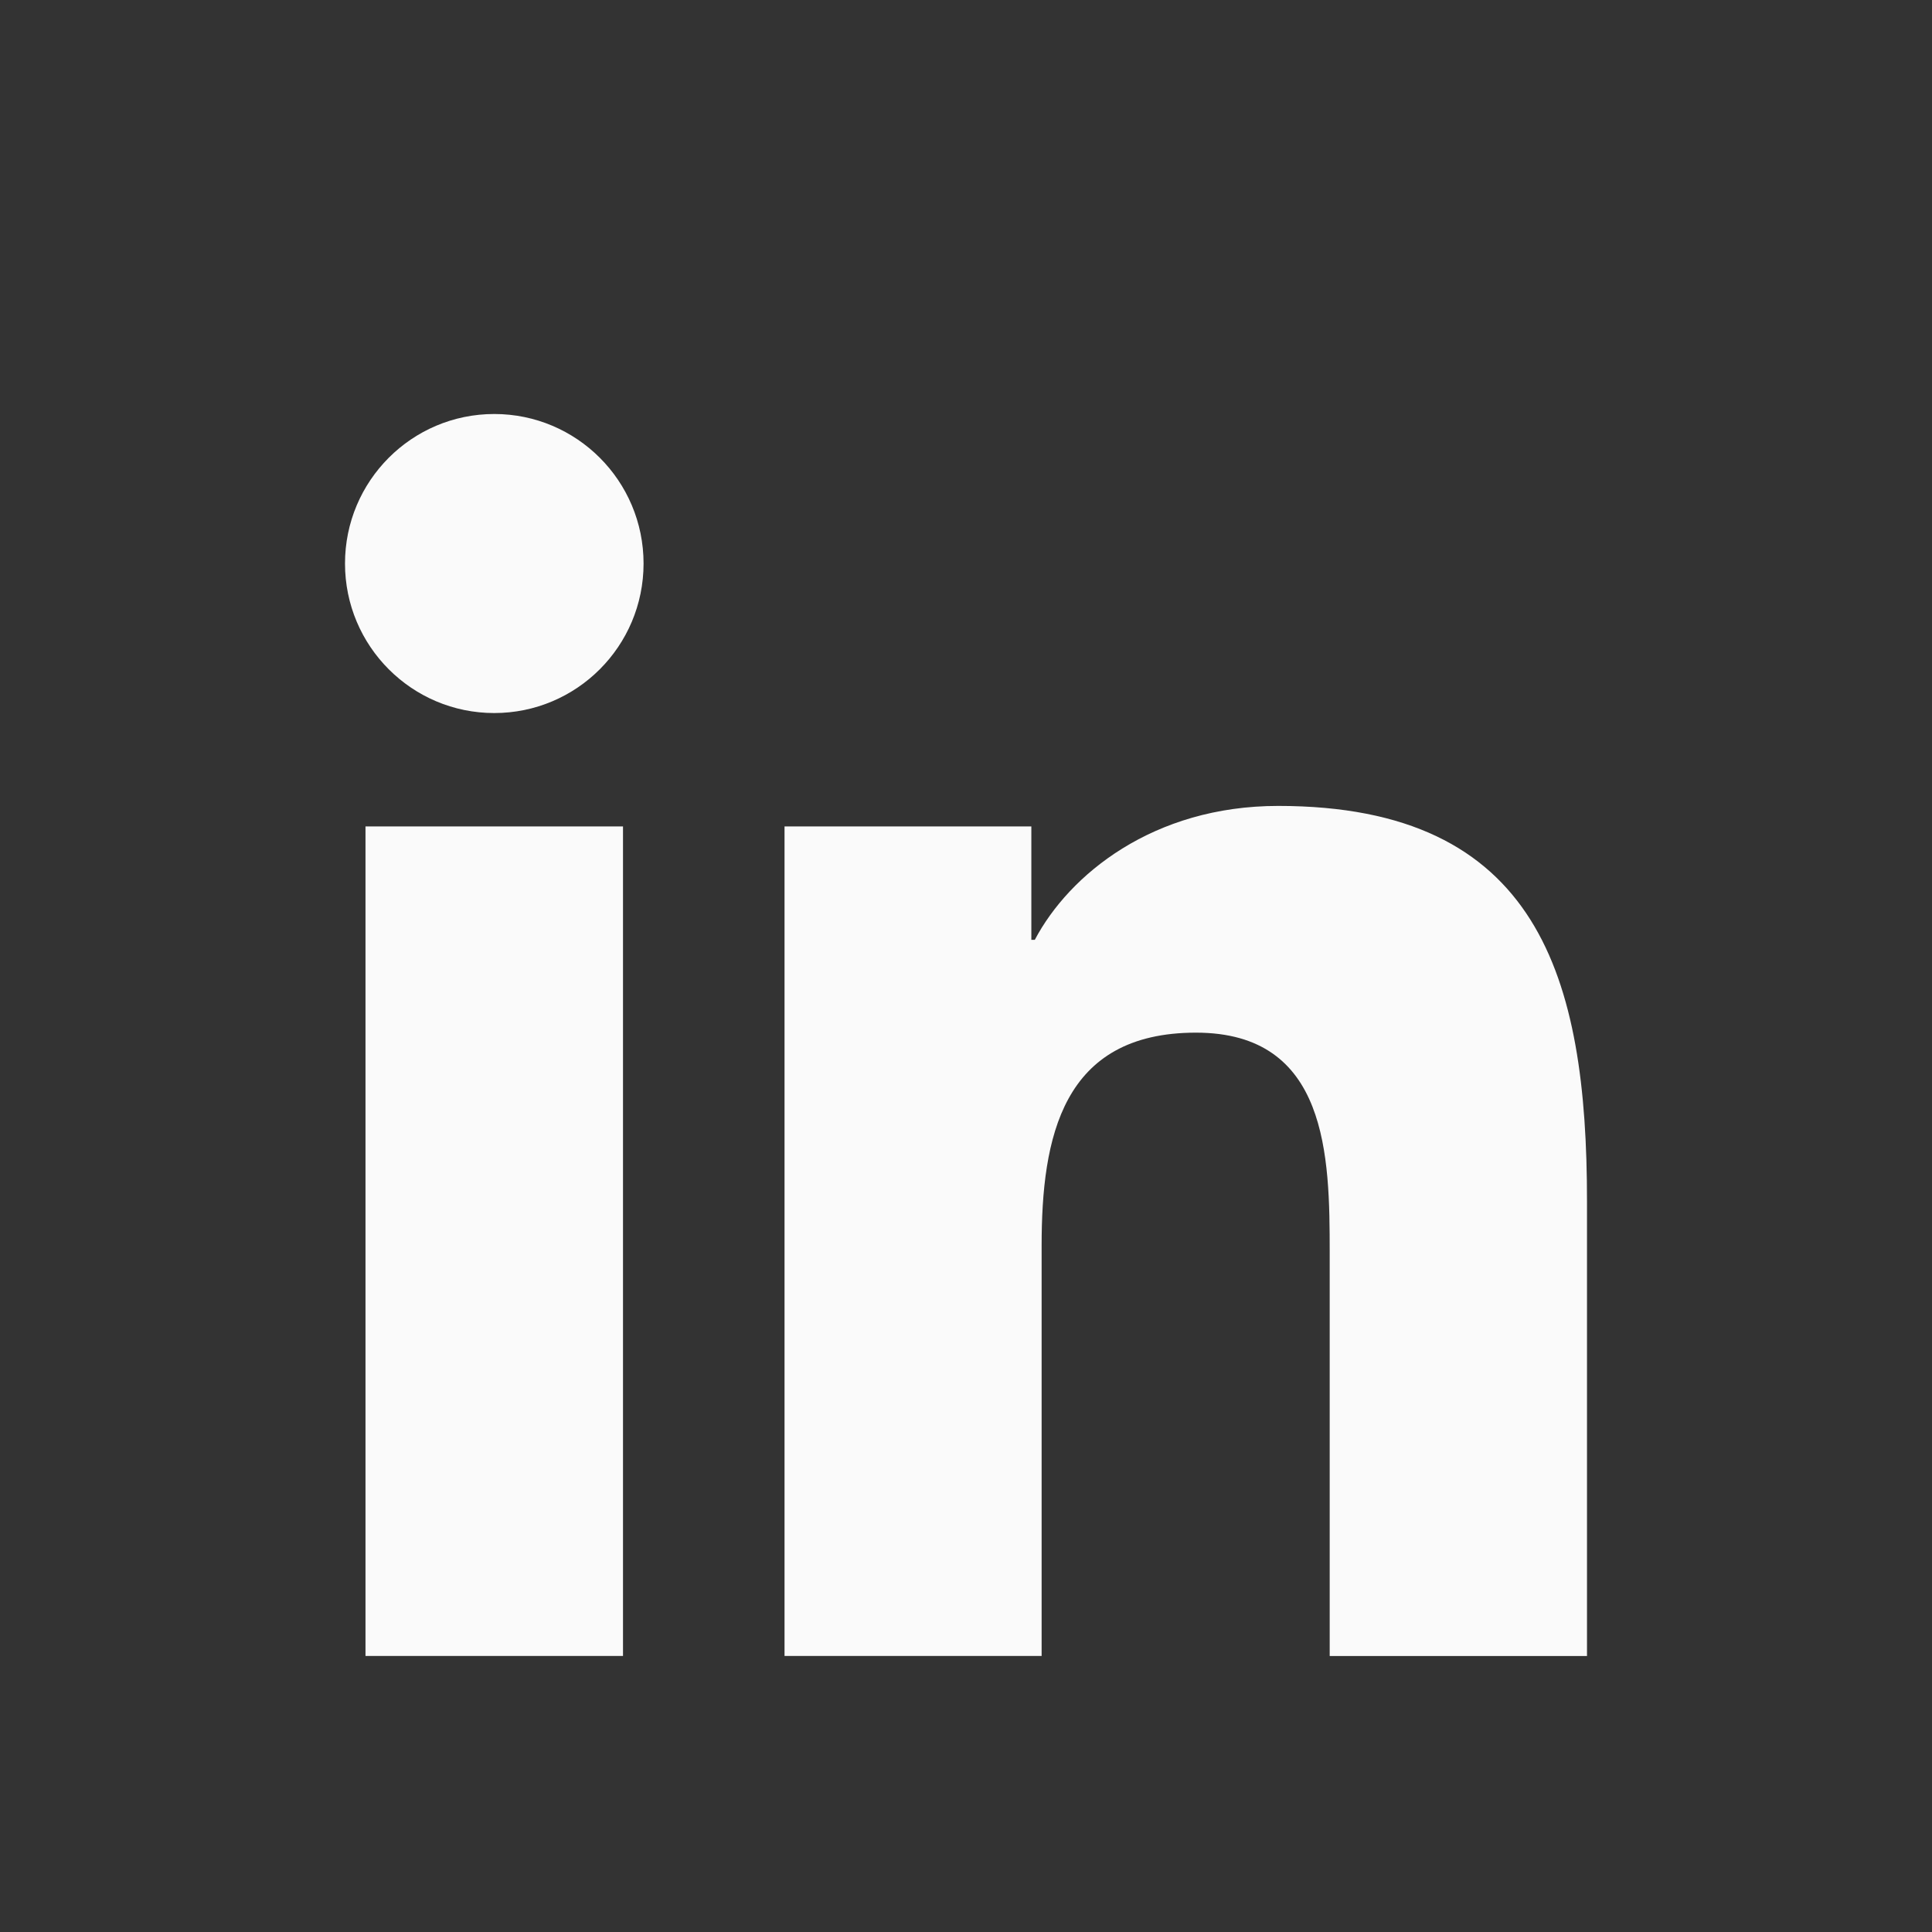 <svg width="28" height="28" viewBox="0 0 28 28" fill="none" xmlns="http://www.w3.org/2000/svg">
<rect x="0" y="0" width="28" height="28" fill="#333333" stroke="none"/>
<path d="M7.163 10.334C8.358 10.334 9.327 9.364 9.327 8.167C9.327 6.97 8.358 6 7.163 6C5.969 6 5 6.97 5 8.167C5 9.364 5.969 10.334 7.163 10.334Z" fill="#FAFAFA"/>
<path d="M11.37 11.977V23.999H15.096V18.054C15.096 16.485 15.391 14.966 17.333 14.966C19.248 14.966 19.271 16.759 19.271 18.153V24H23V17.407C23 14.168 22.304 11.68 18.525 11.68C16.711 11.68 15.495 12.677 14.997 13.621H14.947V11.977H11.37ZM5.297 11.977H9.029V23.999H5.297V11.977Z" fill="#FAFAFA"/>
</svg>
